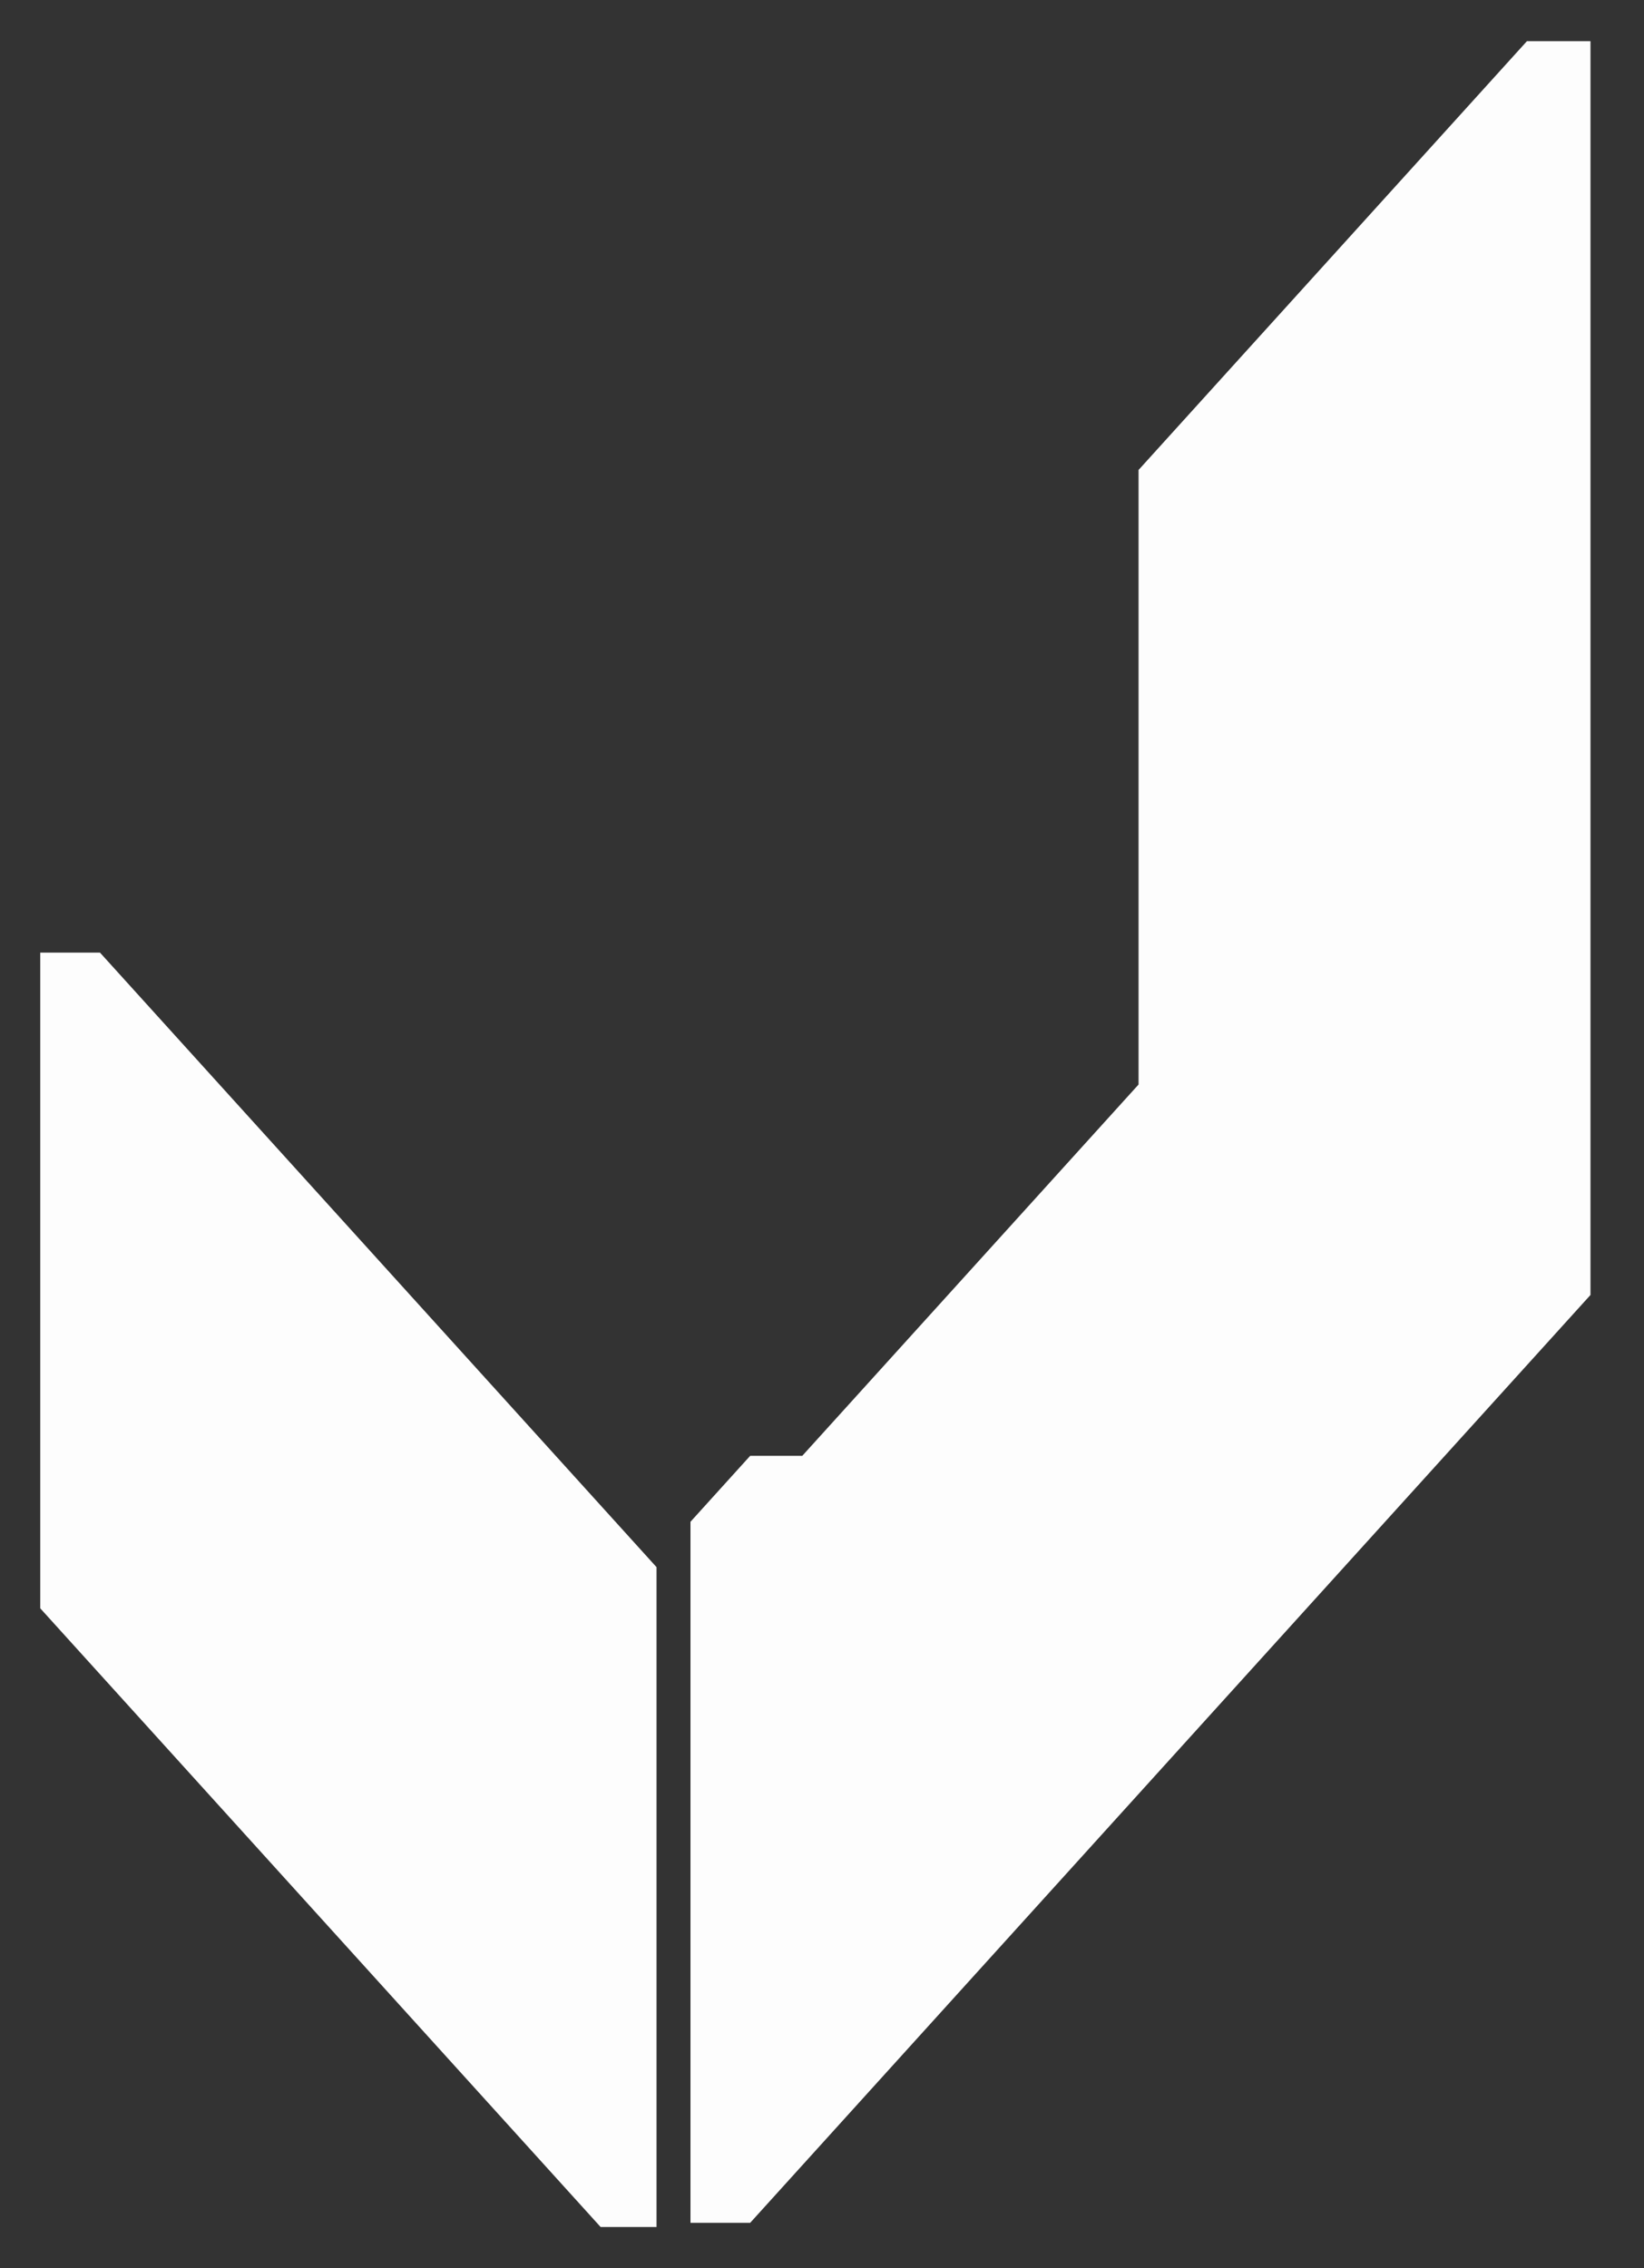 <svg width="29" height="40" viewBox="0 0 29 40" fill="none" xmlns="http://www.w3.org/2000/svg">
<rect x="0" y="0" width="29" height="40" fill="#333333" stroke="none"/>
<path d="M10.595 39.274L0.71 28.363V16.8H1.764L11.581 27.637V39.274H10.595Z" fill="#FDFDFD"/>
<path d="M26.935 0.726L20.084 8.288V19.126L14.152 25.674H13.233L12.18 26.837V39.2H13.233L28.056 22.837V0.726H26.935Z" fill="#FDFDFD"/>
</svg>
